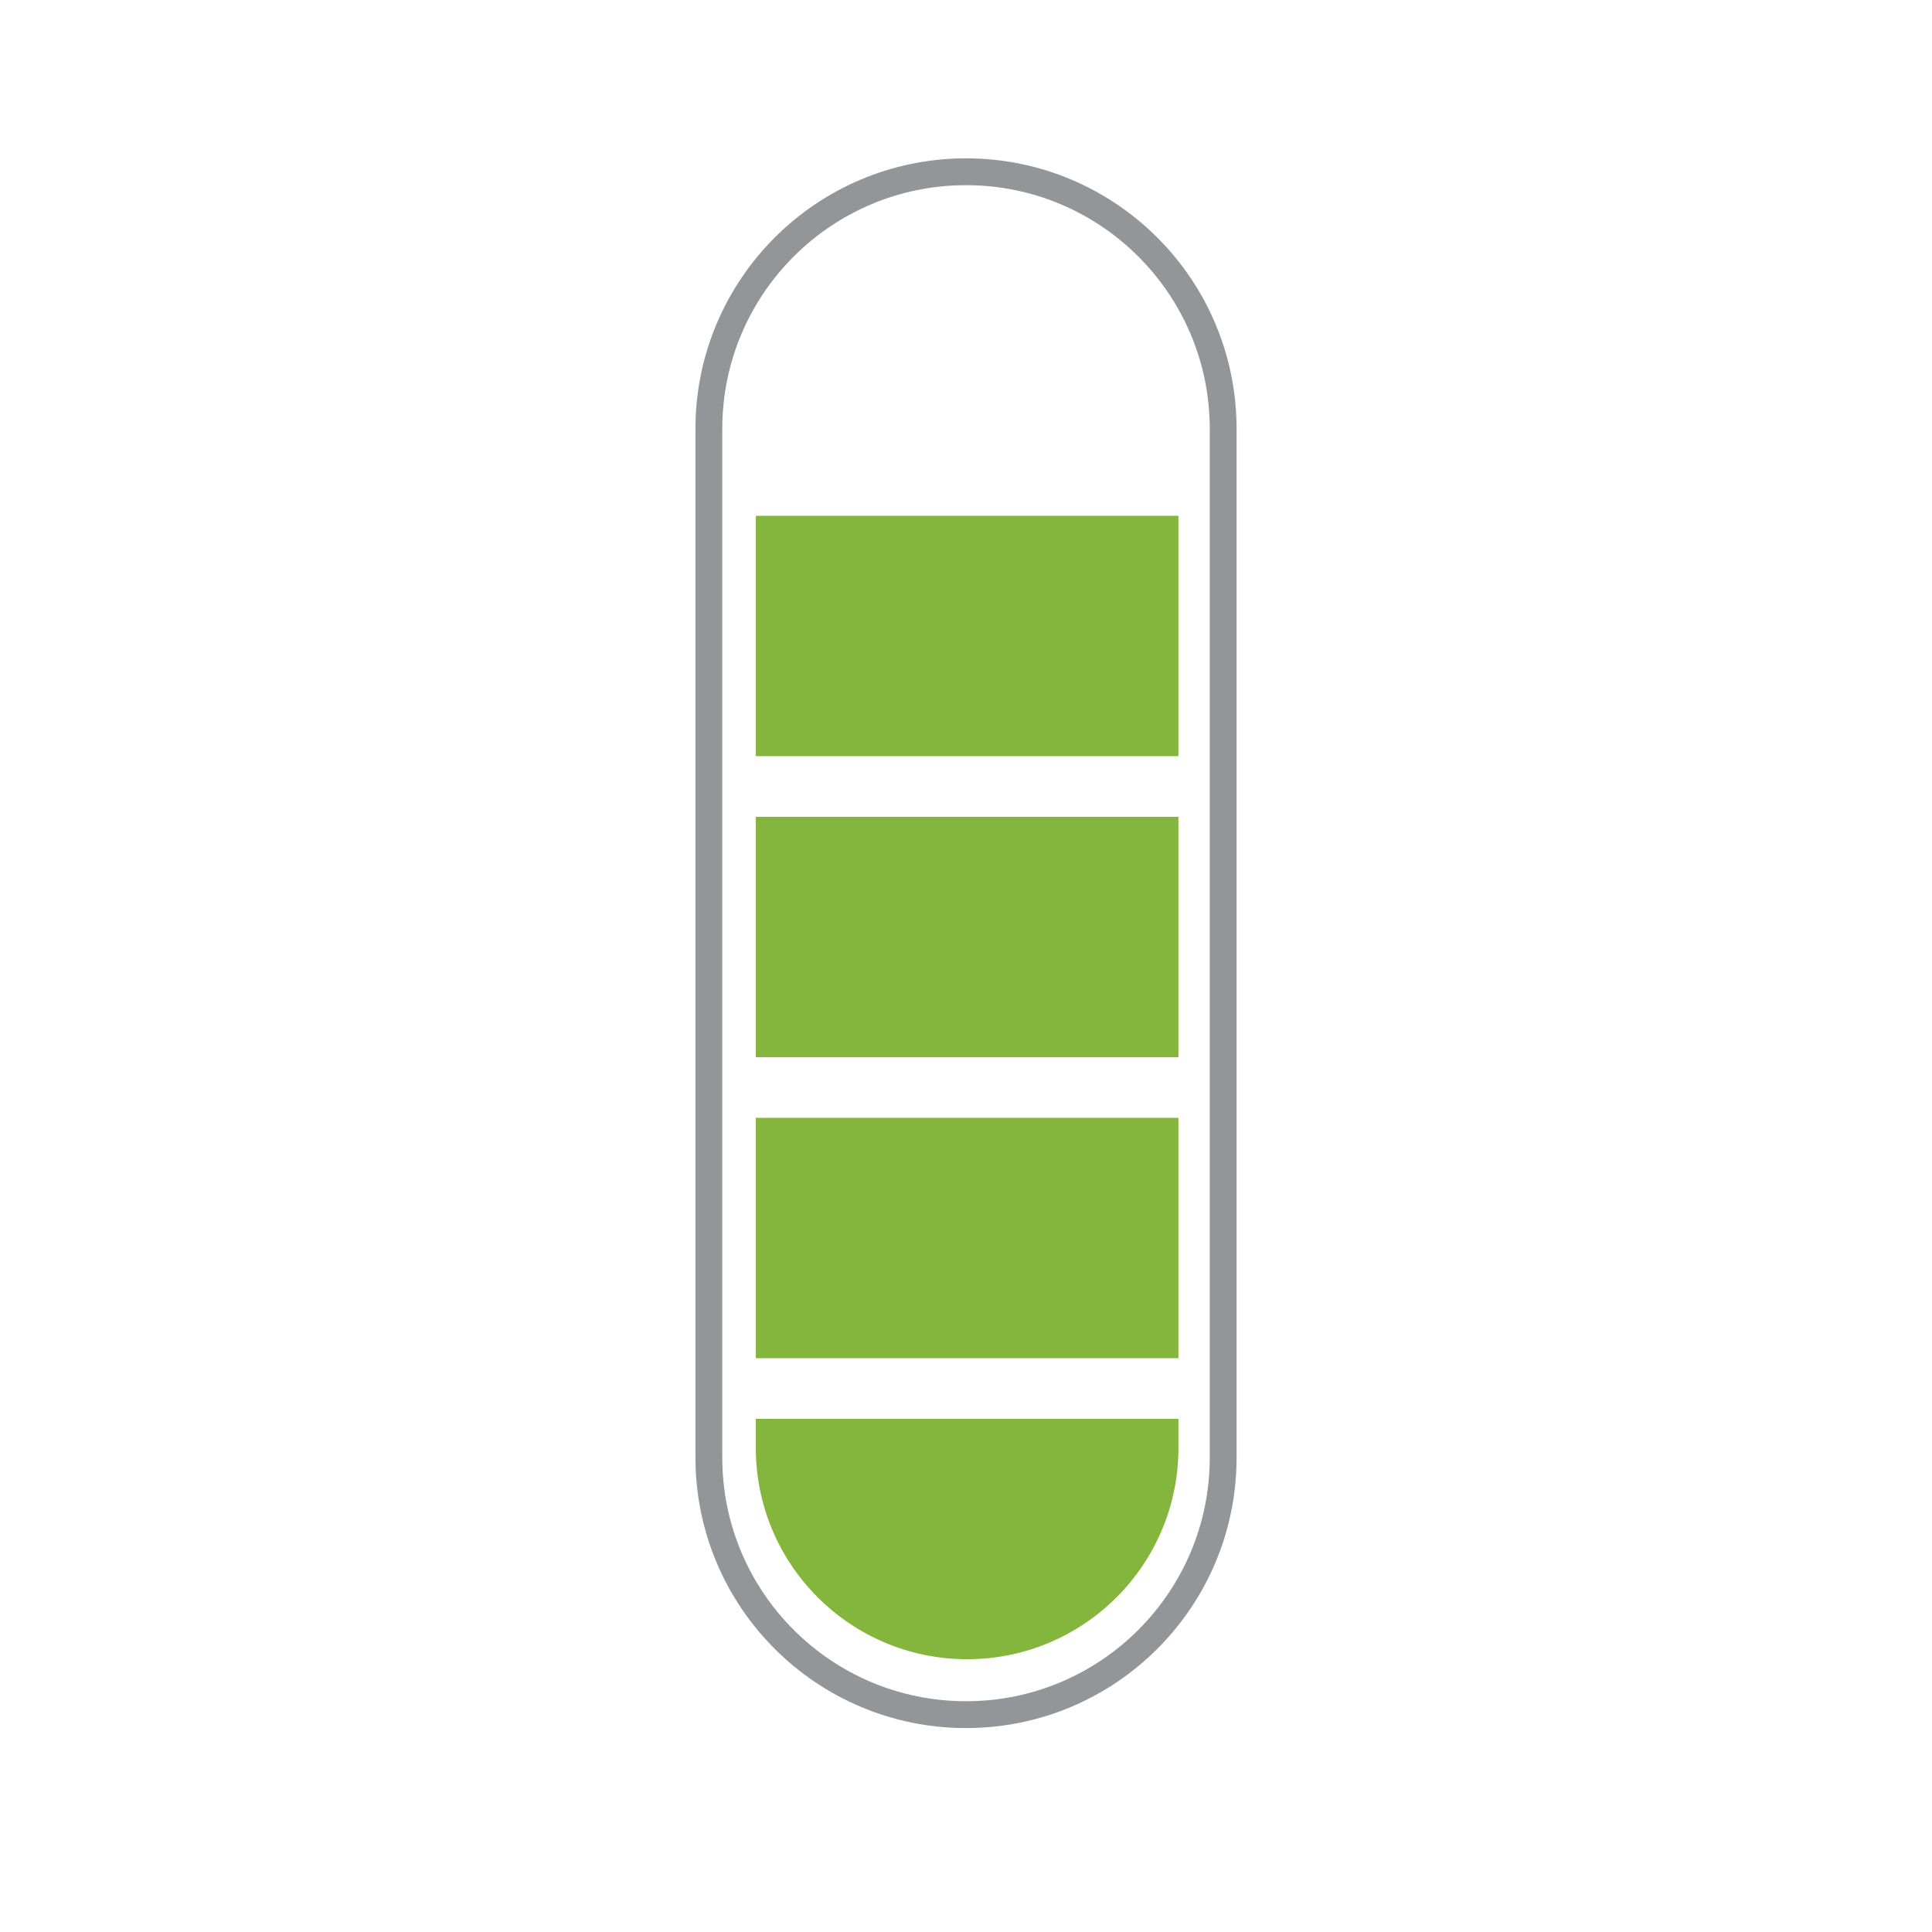<?xml version="1.0" encoding="utf-8"?>
<!-- Generator: Adobe Illustrator 16.0.4, SVG Export Plug-In . SVG Version: 6.00 Build 0)  -->
<!DOCTYPE svg PUBLIC "-//W3C//DTD SVG 1.1//EN" "http://www.w3.org/Graphics/SVG/1.1/DTD/svg11.dtd">
<svg version="1.1" id="Layer_1" xmlns="http://www.w3.org/2000/svg" xmlns:xlink="http://www.w3.org/1999/xlink" x="0px" y="0px"
	 width="72px" height="72px" viewBox="0 0 72 72" enable-background="new 0 0 72 72" xml:space="preserve">
<path fill="none" stroke="#939598" stroke-miterlimit="10" d="M45.584,54.318c0,5.291-4.291,9.582-9.583,9.582l0,0
	c-5.293,0-9.584-4.291-9.584-9.582V15.984c0-5.293,4.291-9.583,9.584-9.583l0,0c5.292,0,9.583,4.291,9.583,9.583V54.318z"/>
<g>
	<rect x="28.167" y="30.44" fill="#84B53C" width="15.75" height="8.958"/>
	<rect x="28.167" y="41.658" fill="#84B53C" width="15.75" height="8.958"/>
	<rect x="28.167" y="19.222" fill="#84B53C" width="15.75" height="8.958"/>
	<path fill="#84B53C" d="M28.167,52.877v1.082c0,4.35,3.526,7.875,7.875,7.875s7.875-3.525,7.875-7.875v-1.082H28.167z"/>
</g>
</svg>
